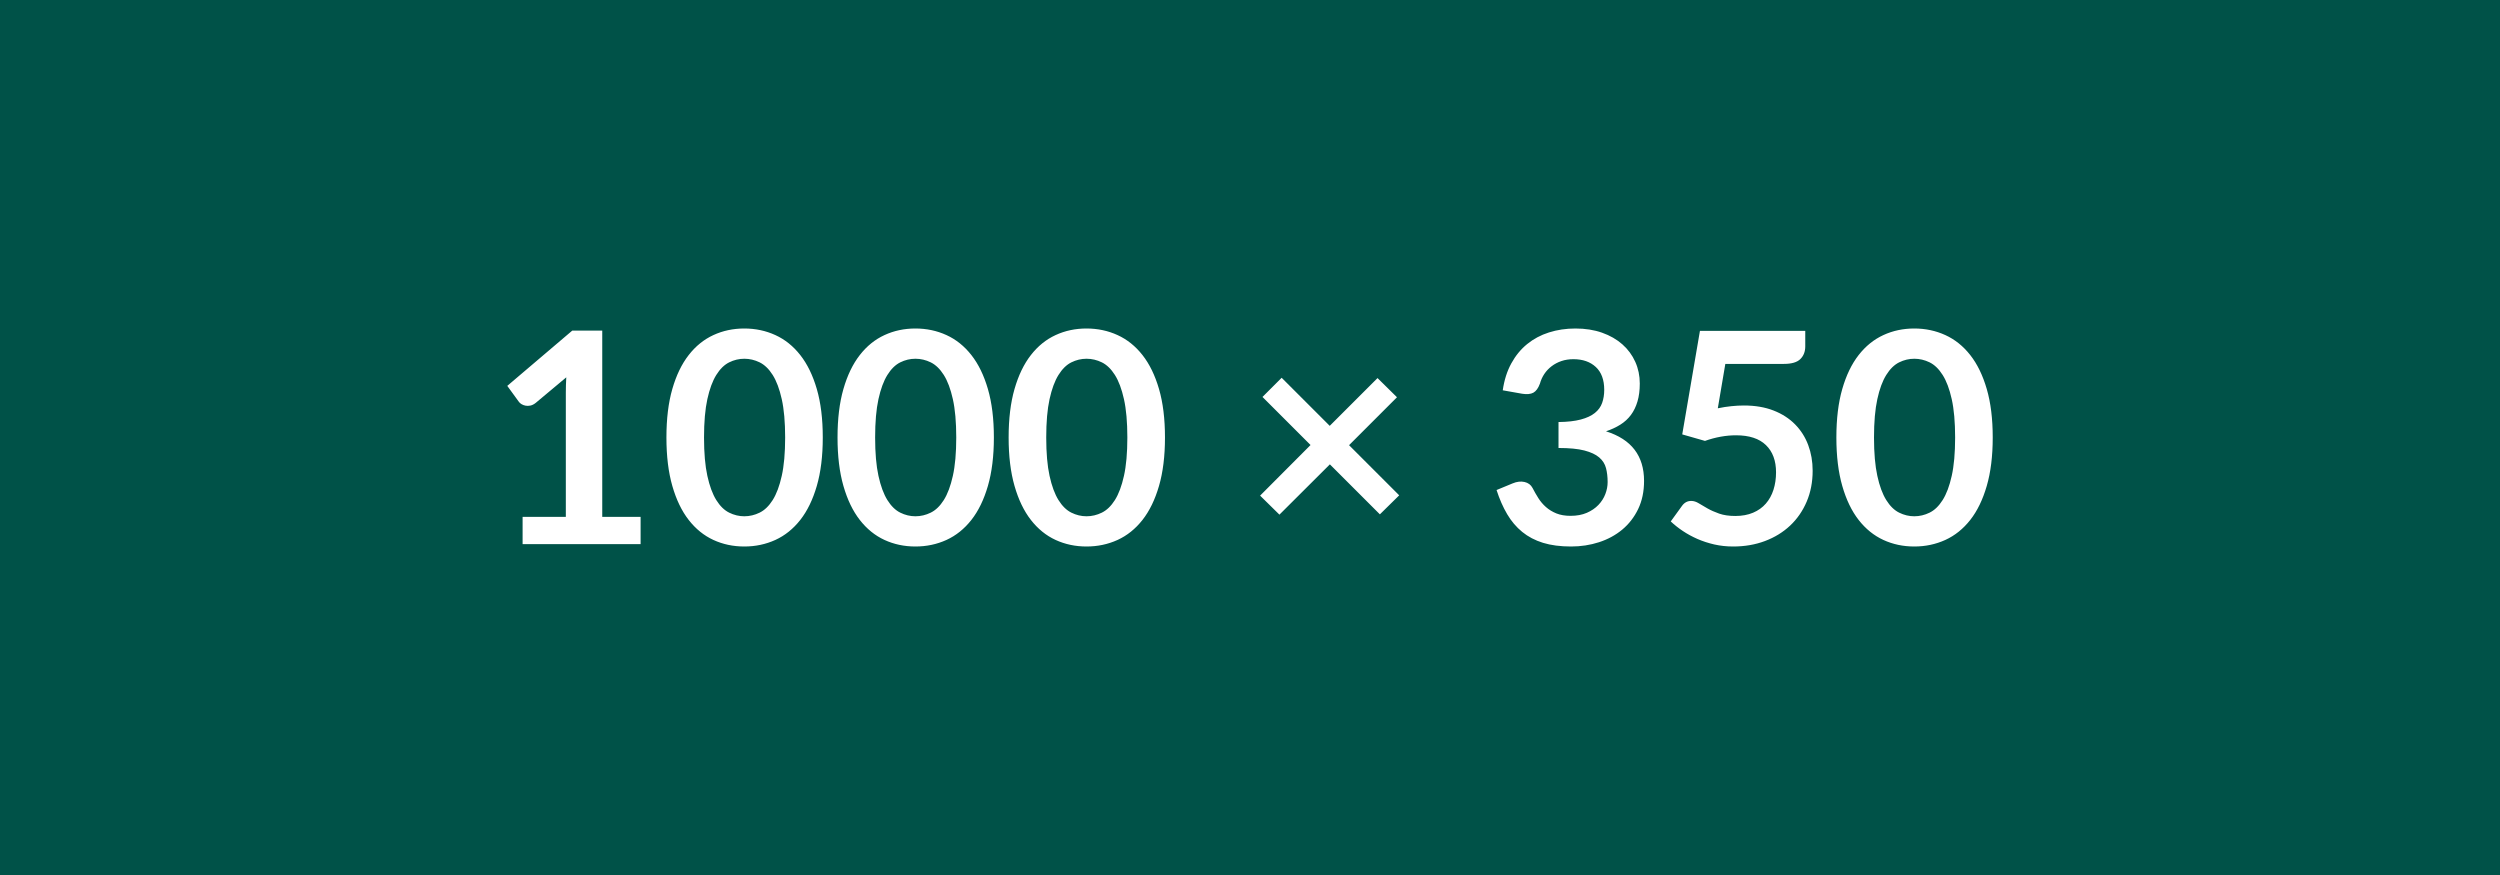 <svg xmlns="http://www.w3.org/2000/svg" width="1000" height="350" viewBox="0 0 1000 350"><rect width="100%" height="100%" fill="#005248"/><path fill="#FFF" d="M240.9 206.74h15.34v10.92h-47.2v-10.92h17.29v-49.73q0-2.95.18-6.08l-12.28 10.27q-1.06.82-2.09 1.03-1.03.21-1.95.03-.91-.18-1.62-.62-.71-.44-1.06-.97l-4.6-6.32 26.01-22.12h11.98v74.51ZM329.11 175q0 11.15-2.39 19.38-2.39 8.23-6.61 13.6-4.22 5.37-9.97 8-5.75 2.62-12.42 2.62t-12.36-2.62q-5.7-2.63-9.88-8-4.19-5.37-6.55-13.6-2.36-8.23-2.36-19.38 0-11.21 2.36-19.41t6.55-13.57q4.18-5.37 9.88-7.99 5.69-2.63 12.36-2.63 6.67 0 12.42 2.63 5.75 2.62 9.97 7.99 4.22 5.37 6.61 13.57 2.39 8.2 2.39 19.41Zm-15.05 0q0-9.26-1.36-15.34-1.35-6.07-3.62-9.67-2.28-3.6-5.23-5.05-2.95-1.44-6.13-1.44-3.13 0-6.05 1.44-2.92 1.45-5.16 5.05-2.24 3.6-3.57 9.67-1.33 6.08-1.33 15.34 0 9.27 1.33 15.34 1.33 6.08 3.57 9.68 2.24 3.6 5.16 5.04 2.92 1.45 6.05 1.45 3.18 0 6.13-1.45 2.95-1.44 5.23-5.04 2.27-3.6 3.62-9.68 1.36-6.07 1.36-15.34Zm83.49 0q0 11.15-2.39 19.38-2.39 8.23-6.61 13.6-4.22 5.37-9.97 8-5.75 2.62-12.42 2.62t-12.36-2.62q-5.7-2.63-9.88-8-4.19-5.37-6.55-13.6-2.36-8.23-2.36-19.38 0-11.21 2.36-19.41t6.55-13.57q4.18-5.37 9.88-7.99 5.69-2.63 12.36-2.63 6.67 0 12.42 2.63 5.75 2.62 9.97 7.99 4.22 5.37 6.61 13.57 2.39 8.2 2.39 19.41Zm-15.05 0q0-9.26-1.36-15.34-1.35-6.07-3.62-9.67-2.28-3.6-5.23-5.05-2.95-1.44-6.13-1.44-3.13 0-6.05 1.44-2.92 1.45-5.16 5.05-2.24 3.6-3.57 9.67-1.33 6.08-1.33 15.34 0 9.27 1.33 15.34 1.33 6.08 3.57 9.68 2.24 3.6 5.16 5.04 2.92 1.45 6.05 1.45 3.18 0 6.13-1.45 2.95-1.44 5.23-5.04 2.27-3.6 3.62-9.68 1.36-6.07 1.36-15.34Zm83.49 0q0 11.15-2.39 19.38-2.39 8.23-6.61 13.6-4.22 5.37-9.97 8-5.75 2.62-12.42 2.62t-12.36-2.62q-5.7-2.63-9.88-8-4.19-5.37-6.55-13.6-2.36-8.23-2.36-19.38 0-11.21 2.36-19.41t6.55-13.57q4.18-5.37 9.88-7.99 5.69-2.63 12.36-2.63 6.67 0 12.42 2.63 5.75 2.62 9.97 7.99 4.22 5.37 6.61 13.57 2.39 8.2 2.39 19.41Zm-15.05 0q0-9.26-1.36-15.34-1.35-6.07-3.62-9.67-2.28-3.6-5.23-5.05-2.95-1.44-6.13-1.44-3.13 0-6.05 1.44-2.92 1.45-5.16 5.05-2.24 3.6-3.57 9.67-1.33 6.08-1.33 15.34 0 9.27 1.33 15.34 1.33 6.08 3.57 9.68 2.24 3.6 5.16 5.04 2.92 1.45 6.05 1.45 3.18 0 6.13-1.45 2.95-1.44 5.23-5.04 2.27-3.6 3.62-9.68 1.36-6.07 1.36-15.34Zm108.74 23.13-7.73 7.61-20-20-20.18 20.12-7.73-7.61 20.18-20.24-19.23-19.23 7.67-7.67 19.23 19.23 19.12-19.11 7.78 7.67-19.17 19.17 20.06 20.06Zm49.09-40.65-7.67-1.36q.88-6.13 3.42-10.76 2.54-4.64 6.34-7.73 3.81-3.1 8.73-4.66 4.93-1.57 10.59-1.57 5.9 0 10.65 1.68t8.12 4.66q3.36 2.98 5.16 7 1.8 4.01 1.8 8.67 0 4.07-.92 7.17-.91 3.09-2.62 5.4-1.71 2.3-4.25 3.89-2.54 1.59-5.72 2.65 7.67 2.42 11.44 7.38 3.78 4.96 3.78 12.45 0 6.37-2.36 11.27-2.36 4.89-6.37 8.23-4.02 3.33-9.3 5.04-5.28 1.71-11.18 1.71-6.43 0-11.21-1.47-4.78-1.48-8.32-4.37t-6.01-7.08q-2.48-4.19-4.25-9.67l6.43-2.66q2.54-1.06 4.75-.56t3.21 2.39q1.07 2.07 2.33 4.07 1.27 2.01 3.04 3.57t4.16 2.54q2.39.97 5.7.97 3.71 0 6.49-1.21 2.77-1.21 4.63-3.15 1.86-1.95 2.77-4.34.92-2.39.92-4.81 0-3.07-.65-5.57-.65-2.51-2.72-4.28-2.06-1.77-5.93-2.78-3.86-1-10.35-1v-10.38q5.37-.06 8.91-1.01 3.54-.94 5.63-2.62 2.1-1.68 2.92-4.04.83-2.36.83-5.19 0-6.02-3.36-9.15-3.37-3.13-8.97-3.13-2.6 0-4.78.74t-3.93 2.07q-1.74 1.32-2.92 3.09-1.18 1.77-1.77 3.9-1 2.71-2.62 3.6-1.62.88-4.57.41Zm81.36-11.92-3.01 17.76q2.83-.59 5.43-.85 2.59-.27 5.01-.27 6.73 0 11.86 2.01 5.13 2 8.61 5.54 3.49 3.54 5.26 8.29 1.77 4.75 1.77 10.24 0 6.78-2.39 12.39-2.39 5.6-6.64 9.59-4.25 3.98-10.06 6.16-5.81 2.18-12.66 2.18-4.01 0-7.61-.82-3.6-.83-6.75-2.21-3.16-1.39-5.84-3.19-2.69-1.8-4.81-3.81l4.48-6.19q1.42-2.01 3.72-2.01 1.47 0 3.01.95 1.53.94 3.51 2.06 1.97 1.12 4.66 2.07 2.68.94 6.46.94 4.01 0 7.08-1.3 3.07-1.3 5.1-3.63 2.04-2.33 3.07-5.54 1.03-3.22 1.03-6.99 0-6.97-4.04-10.89-4.04-3.92-11.95-3.92-6.07 0-12.44 2.24l-9.09-2.6 7.08-41.41h42.13v6.19q0 3.13-1.95 5.07-1.95 1.95-6.61 1.95h-23.42ZM797.09 175q0 11.15-2.39 19.38-2.38 8.23-6.6 13.6-4.22 5.37-9.97 8-5.76 2.62-12.42 2.62-6.67 0-12.36-2.62-5.7-2.63-9.89-8t-6.55-13.6q-2.36-8.23-2.36-19.38 0-11.21 2.36-19.41t6.55-13.57q4.19-5.37 9.89-7.99 5.69-2.63 12.36-2.63 6.66 0 12.42 2.63 5.75 2.62 9.97 7.99 4.22 5.37 6.6 13.57 2.39 8.2 2.39 19.41Zm-15.04 0q0-9.26-1.36-15.34-1.35-6.07-3.63-9.67-2.27-3.6-5.22-5.05-2.95-1.44-6.13-1.44-3.13 0-6.05 1.44-2.92 1.45-5.16 5.05-2.25 3.6-3.57 9.67-1.33 6.08-1.33 15.34 0 9.27 1.33 15.34 1.32 6.08 3.57 9.68 2.24 3.6 5.16 5.04 2.92 1.45 6.05 1.45 3.18 0 6.13-1.45 2.95-1.44 5.22-5.04 2.28-3.6 3.63-9.68 1.36-6.07 1.36-15.34Z"/></svg>